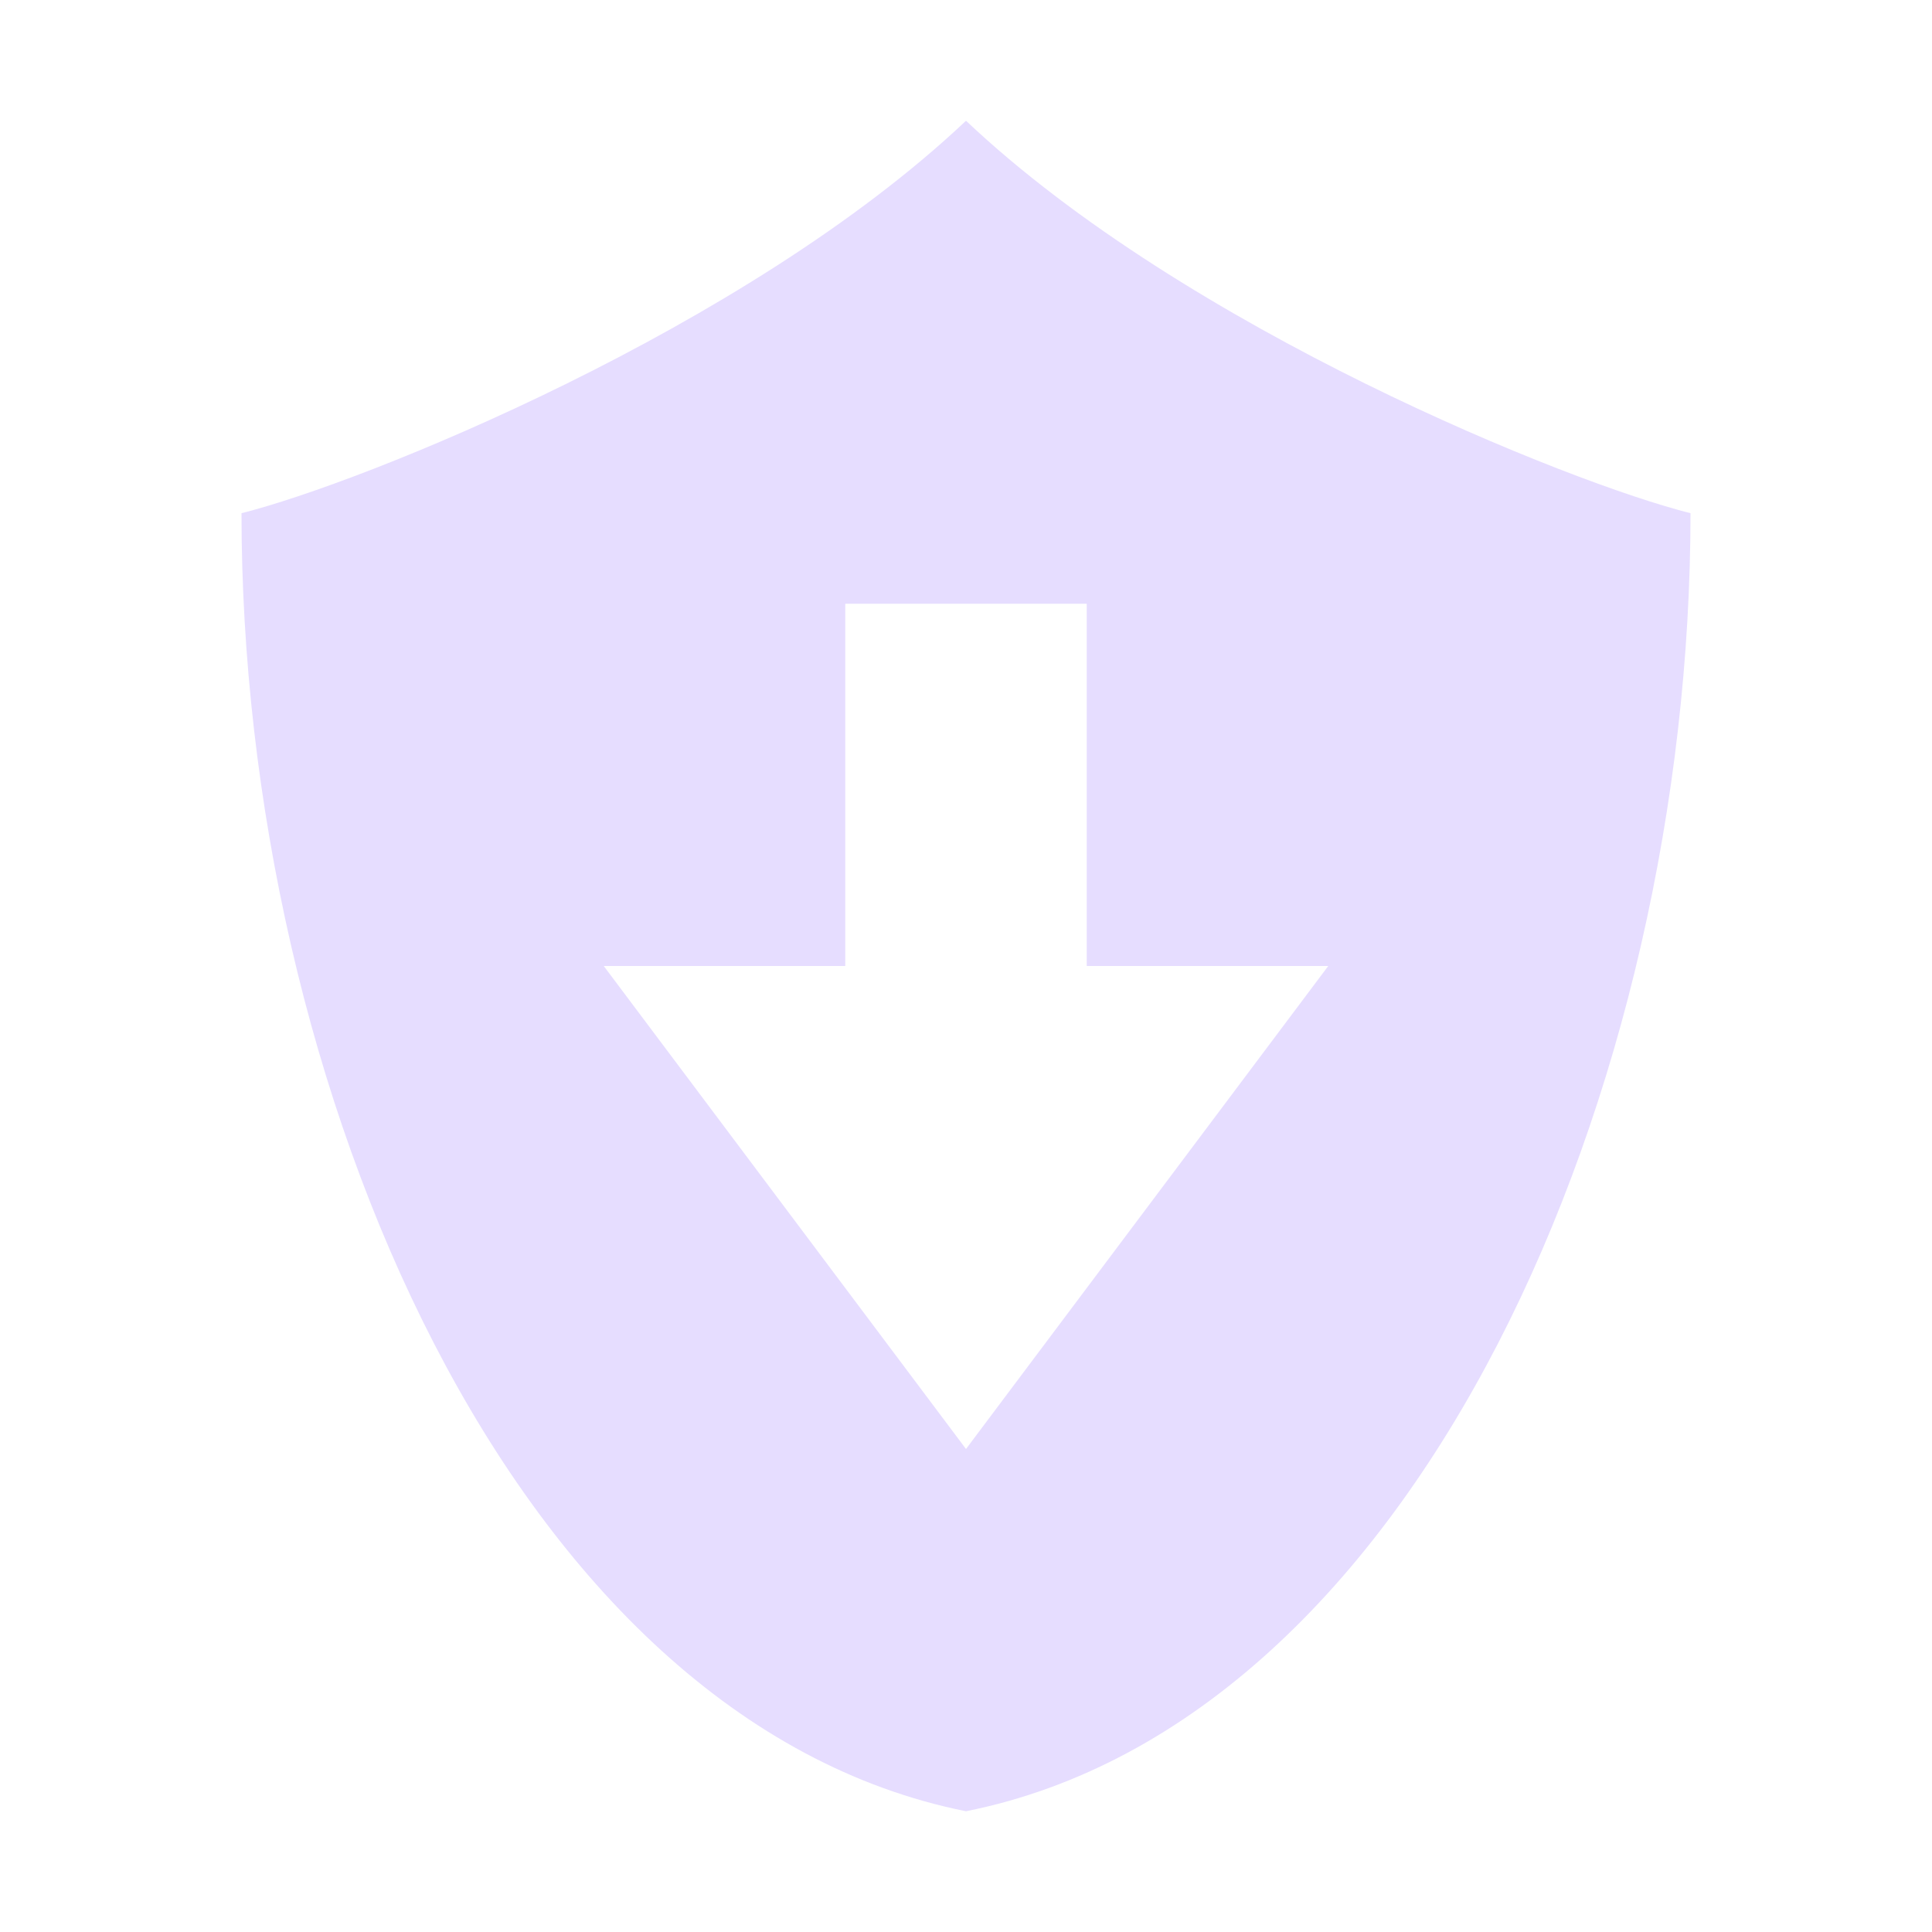 <svg height="16" width="16" xmlns="http://www.w3.org/2000/svg">
  <path d="m8 1c-1.825 1.725-5 3-6 3.25 0 4.75 2.25 10 6 10.75 3.75-.75 6-6 6-10.75-1-.25-4.175-1.525-6-3.25zm-1 4h2v3h2l-3 4-3-4h2z" fill="#e6ddff"/>
</svg>
